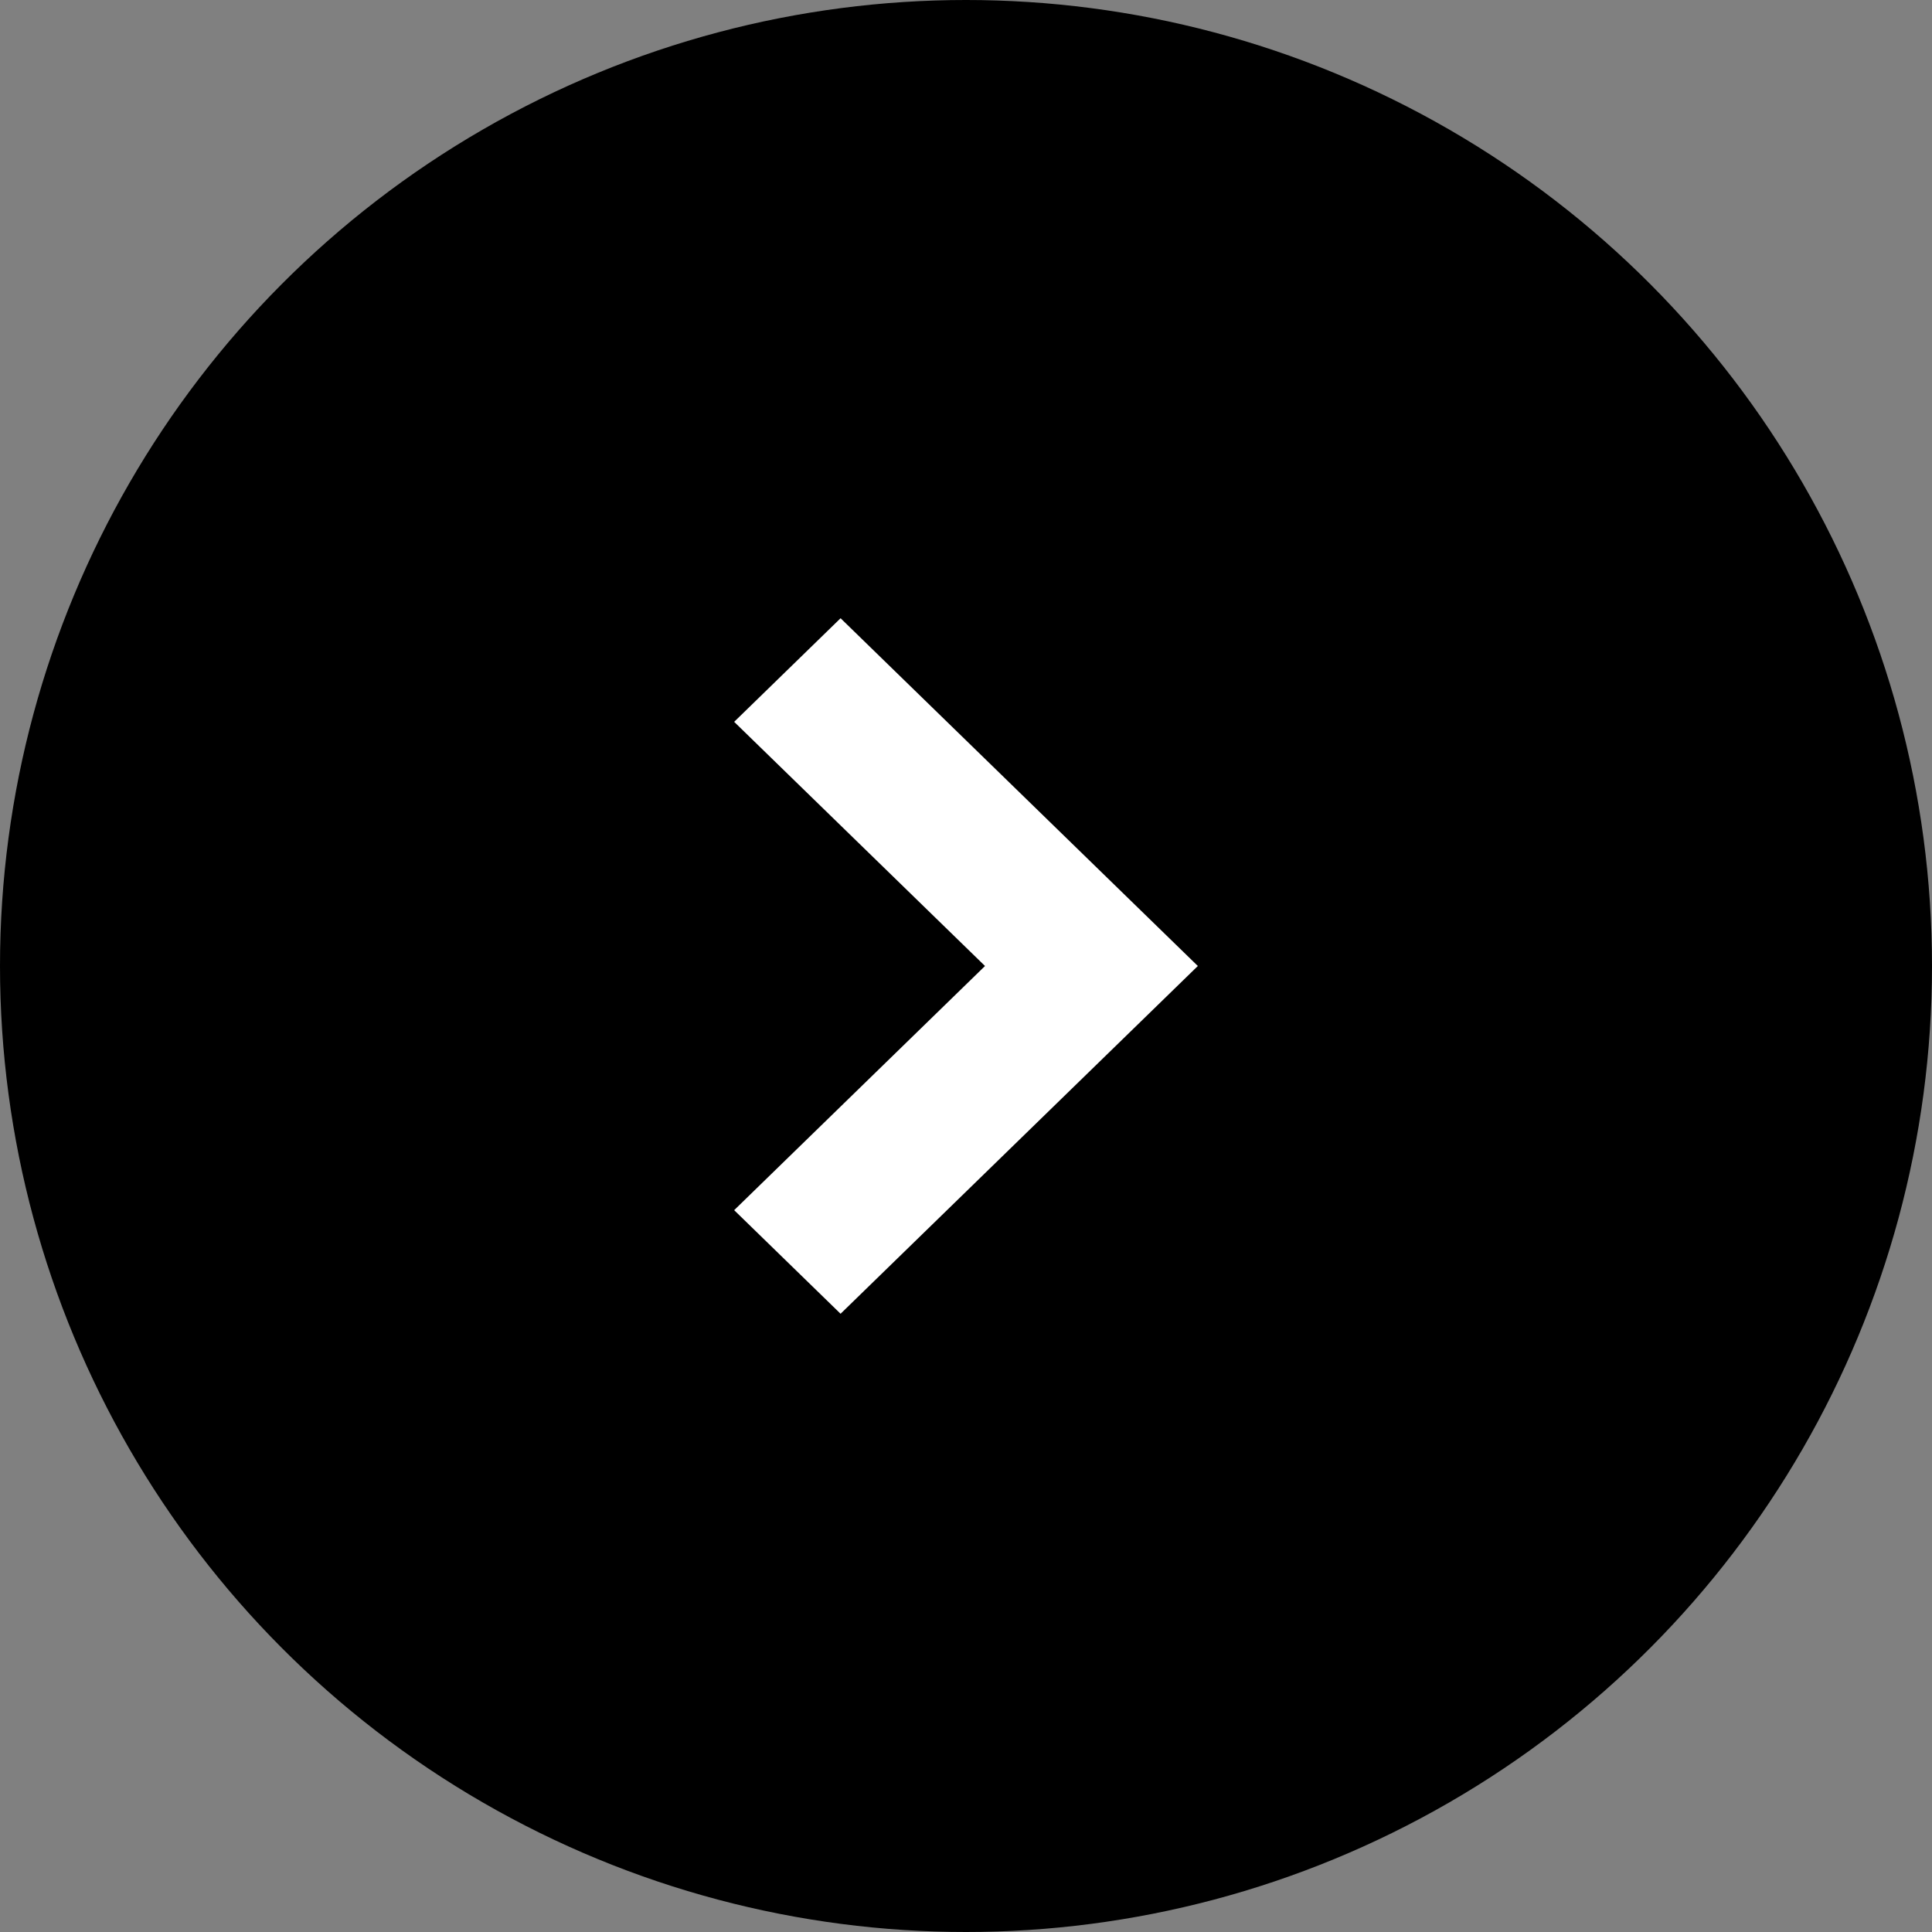 <svg xmlns="http://www.w3.org/2000/svg" width="50" height="50" viewBox="0 0 50 50"><rect x="0" y="0" width="50" height="50" fill="#808080" stroke="none"/><defs><style>.a{fill:#fff;}</style></defs><circle cx="25" cy="25" r="25"/><g transform="translate(19 16)"><path class="a" d="M9,12,0,2.754,2.681,0,9,6.492,15.319,0,18,2.754Z" transform="translate(0 18) rotate(-90)"/></g></svg>